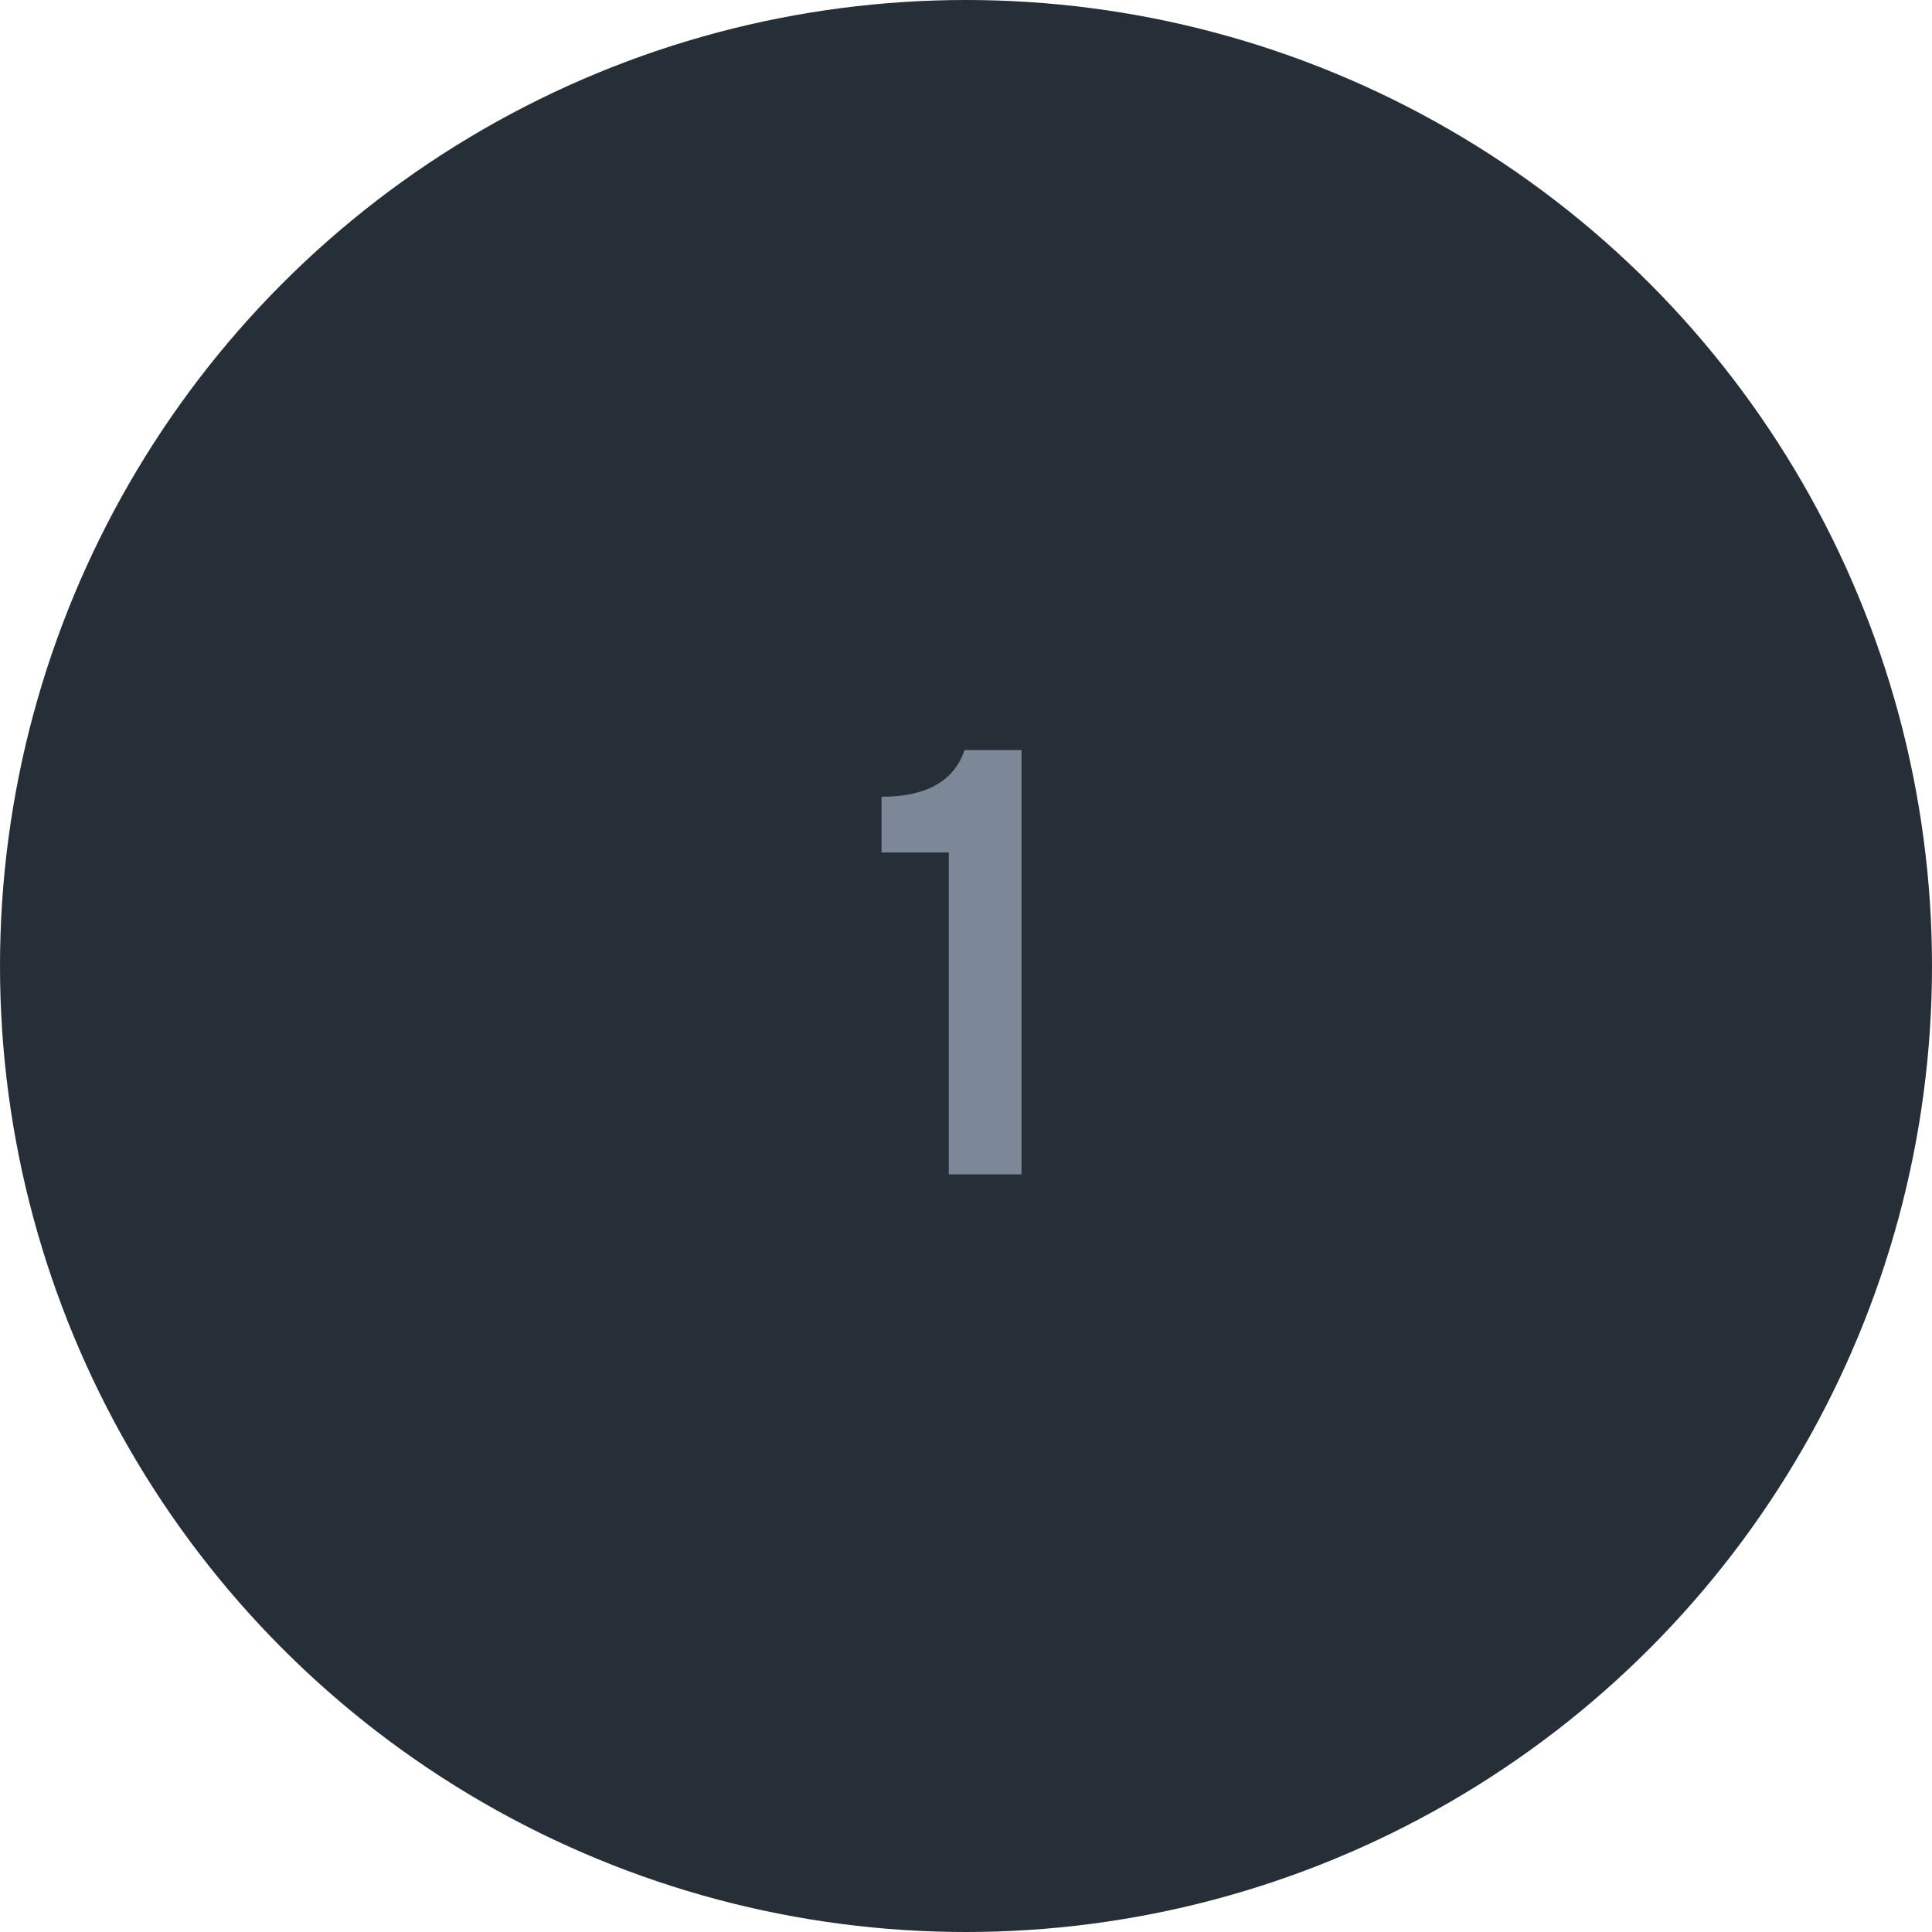<svg width="51" height="51" viewBox="0 0 51 51" fill="none" xmlns="http://www.w3.org/2000/svg">
<g clip-path="url(#clip0_0_1481)">
<circle cx="25.5" cy="25.5" r="25.5" fill="#262E38"/>
<path d="M25.046 31V22.504H23.27V21.032C24.454 21.032 25.185 20.621 25.462 19.8H26.966V31H25.046Z" fill="#7C8798"/>
</g>
<defs>
<clipPath id="clip0_0_1481">
<rect width="51" height="51" fill="white"/>
</clipPath>
</defs>
</svg>

